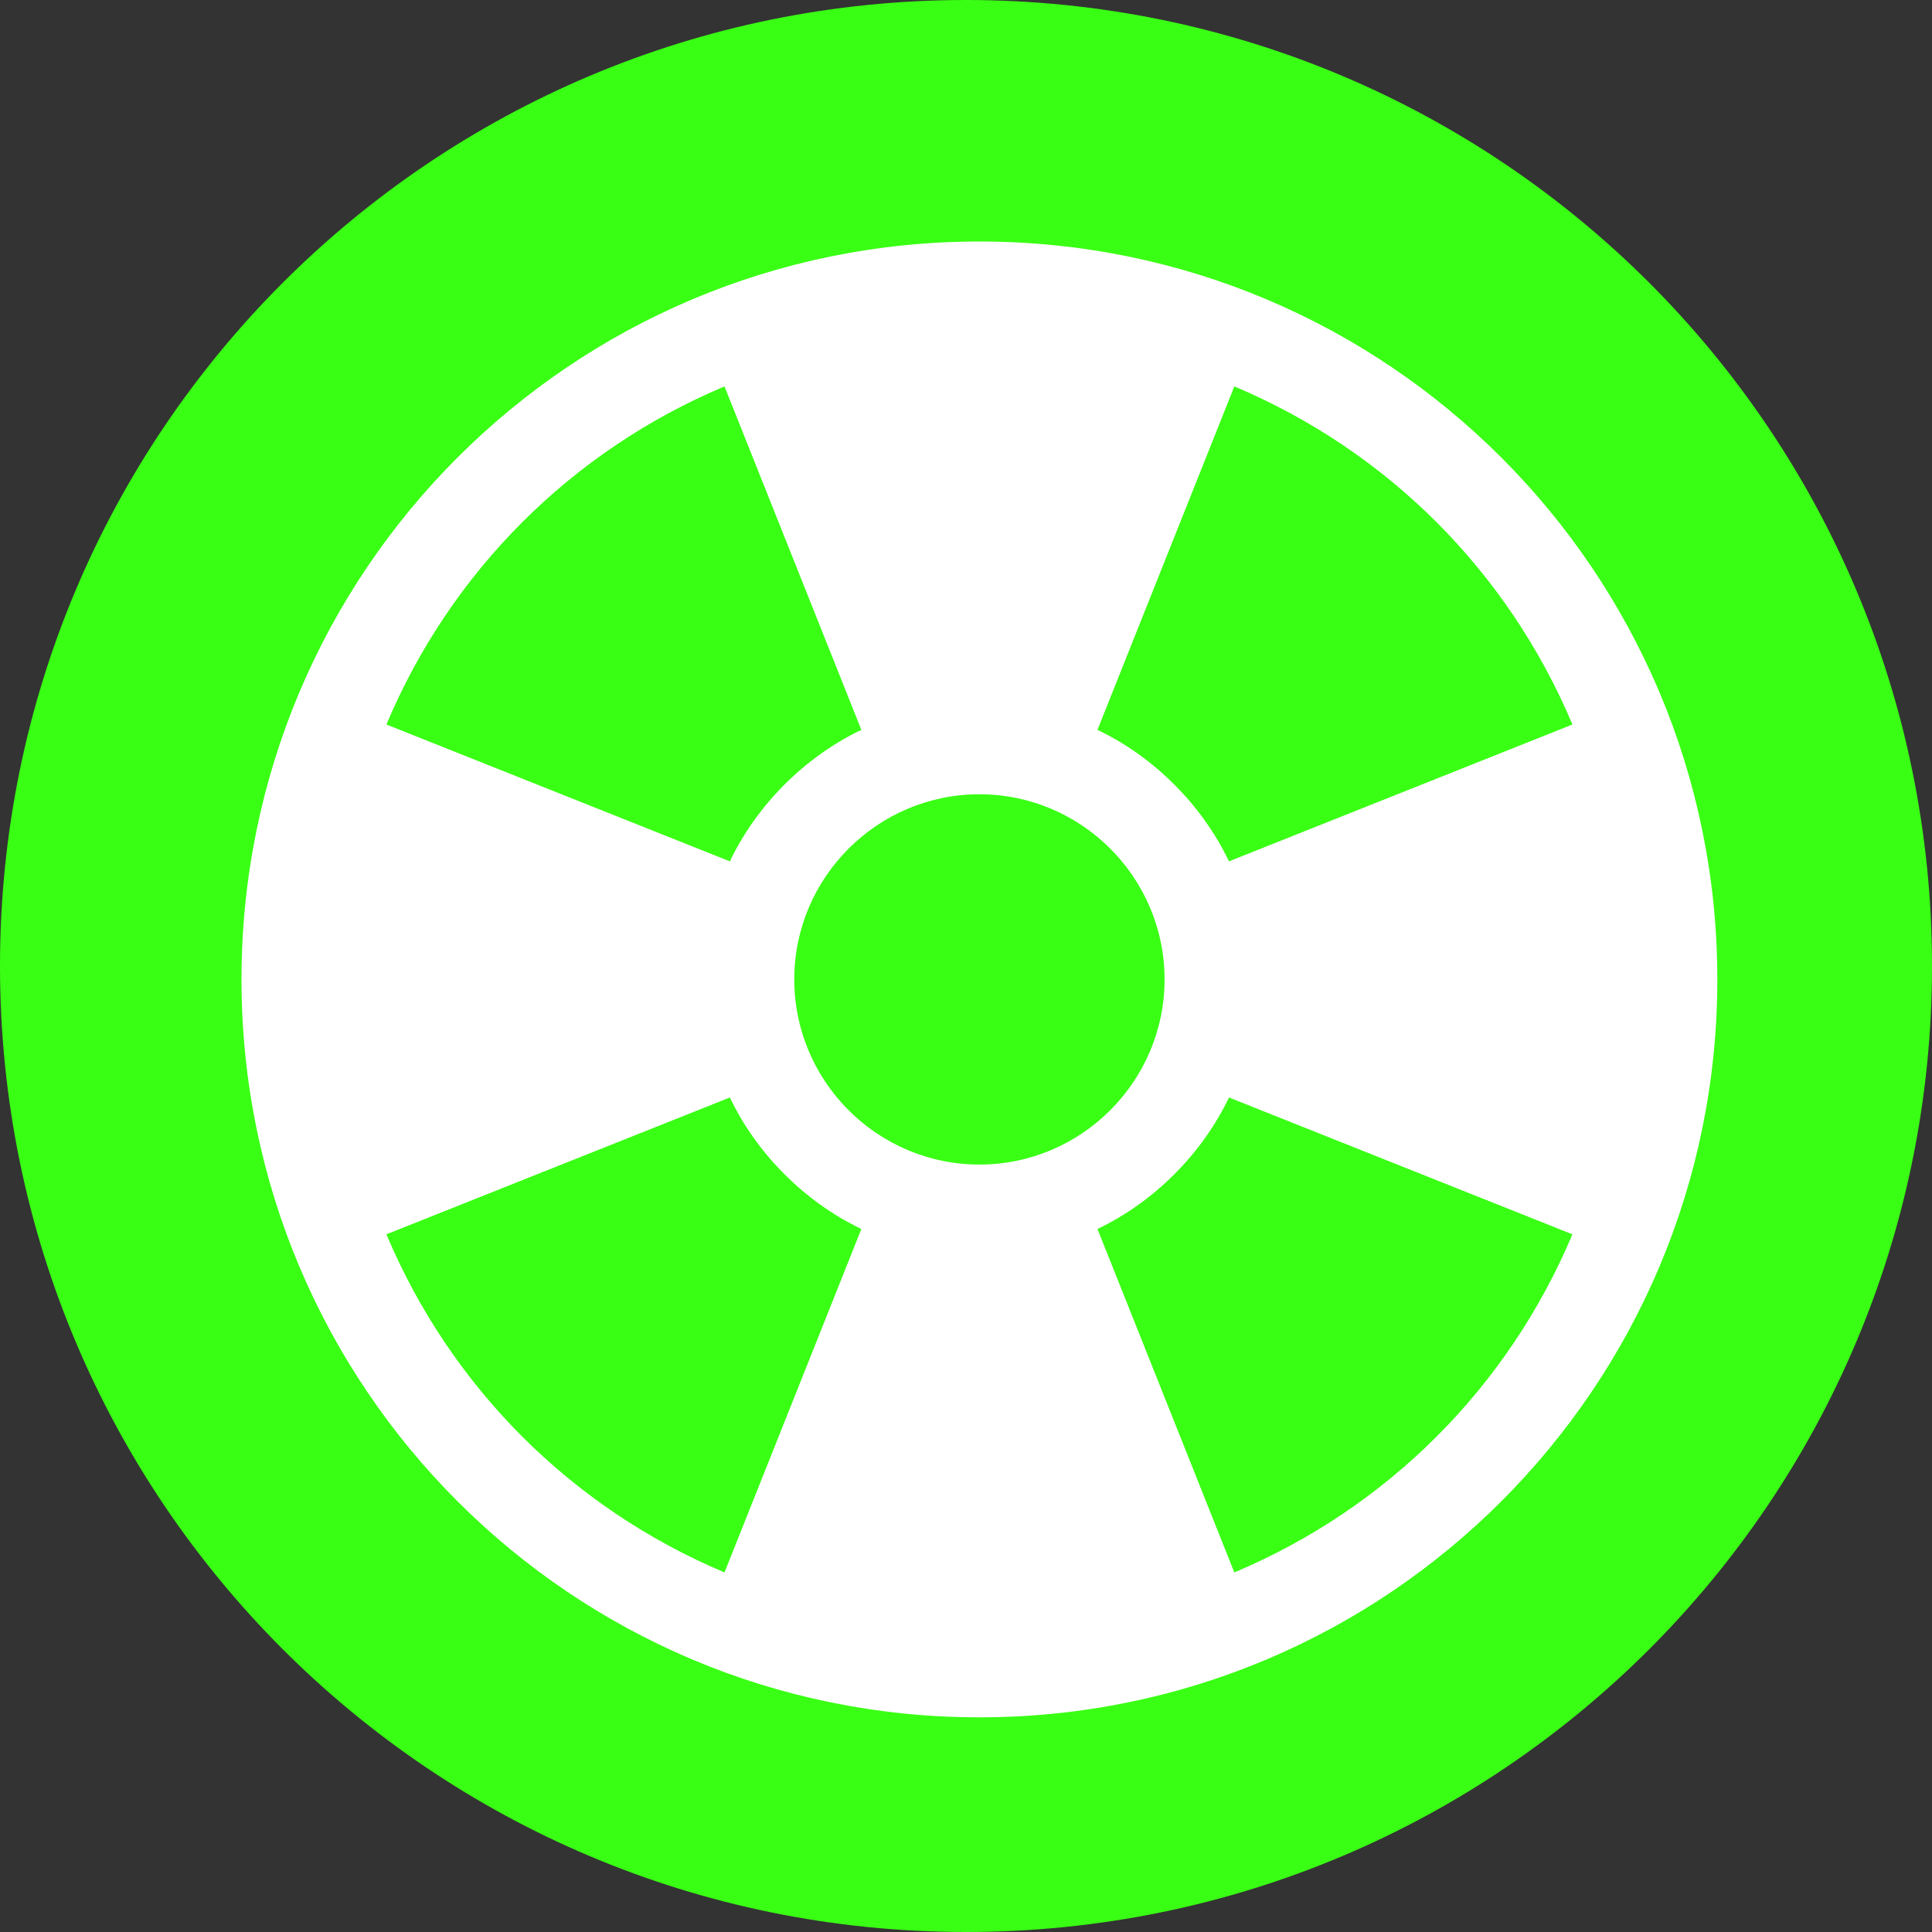 <svg version="1.2" xmlns="http://www.w3.org/2000/svg" viewBox="0 0 72 72" width="72" height="72">
	<rect x="0" y="0" width="72" height="72" fill="#333333" stroke="none"/>
	<title>Fija-warn-svg</title>
	<style>
		.s0 { fill: #39ff14 } 
		.s1 { fill: #ffffff } 
	</style>
	<path id="Forma 1 copy 3" class="s0" d="m36 72c-19.9 0-36-16.1-36-36 0-19.9 16.1-36 36-36 19.9 0 36 16.1 36 36 0 19.9-16.1 36-36 36z"/>
	<path fill-rule="evenodd" class="s1" d="m36.5 64c-15.2 0-27.5-12.3-27.5-27.5 0-15.2 12.3-27.5 27.5-27.5 15.2 0 27.5 12.3 27.5 27.5 0 15.2-12.3 27.5-27.5 27.5zm-22.1-37l12.8 5.1c1-2.1 2.8-3.9 4.9-4.9l-5.1-12.8c-5.7 2.4-10.2 6.9-12.6 12.6zm31.6-12.6l-5.1 12.8c2.1 1 3.9 2.8 4.9 4.9l12.8-5.1c-2.4-5.7-6.9-10.2-12.6-12.6zm-2.6 22.1c0-3.8-3.1-6.9-6.9-6.9-3.8 0-6.9 3.1-6.9 6.9 0 3.8 3.1 6.9 6.9 6.9 3.8 0 6.9-3.1 6.9-6.9zm-16.4 22.1l5.1-12.8c-2.1-1-3.9-2.8-4.9-4.9l-12.8 5.1c2.4 5.7 6.9 10.2 12.6 12.6zm31.6-12.6l-12.8-5.1c-1 2.1-2.8 3.9-4.9 4.9l5.1 12.8c5.7-2.4 10.2-6.9 12.6-12.6z"/>
</svg>